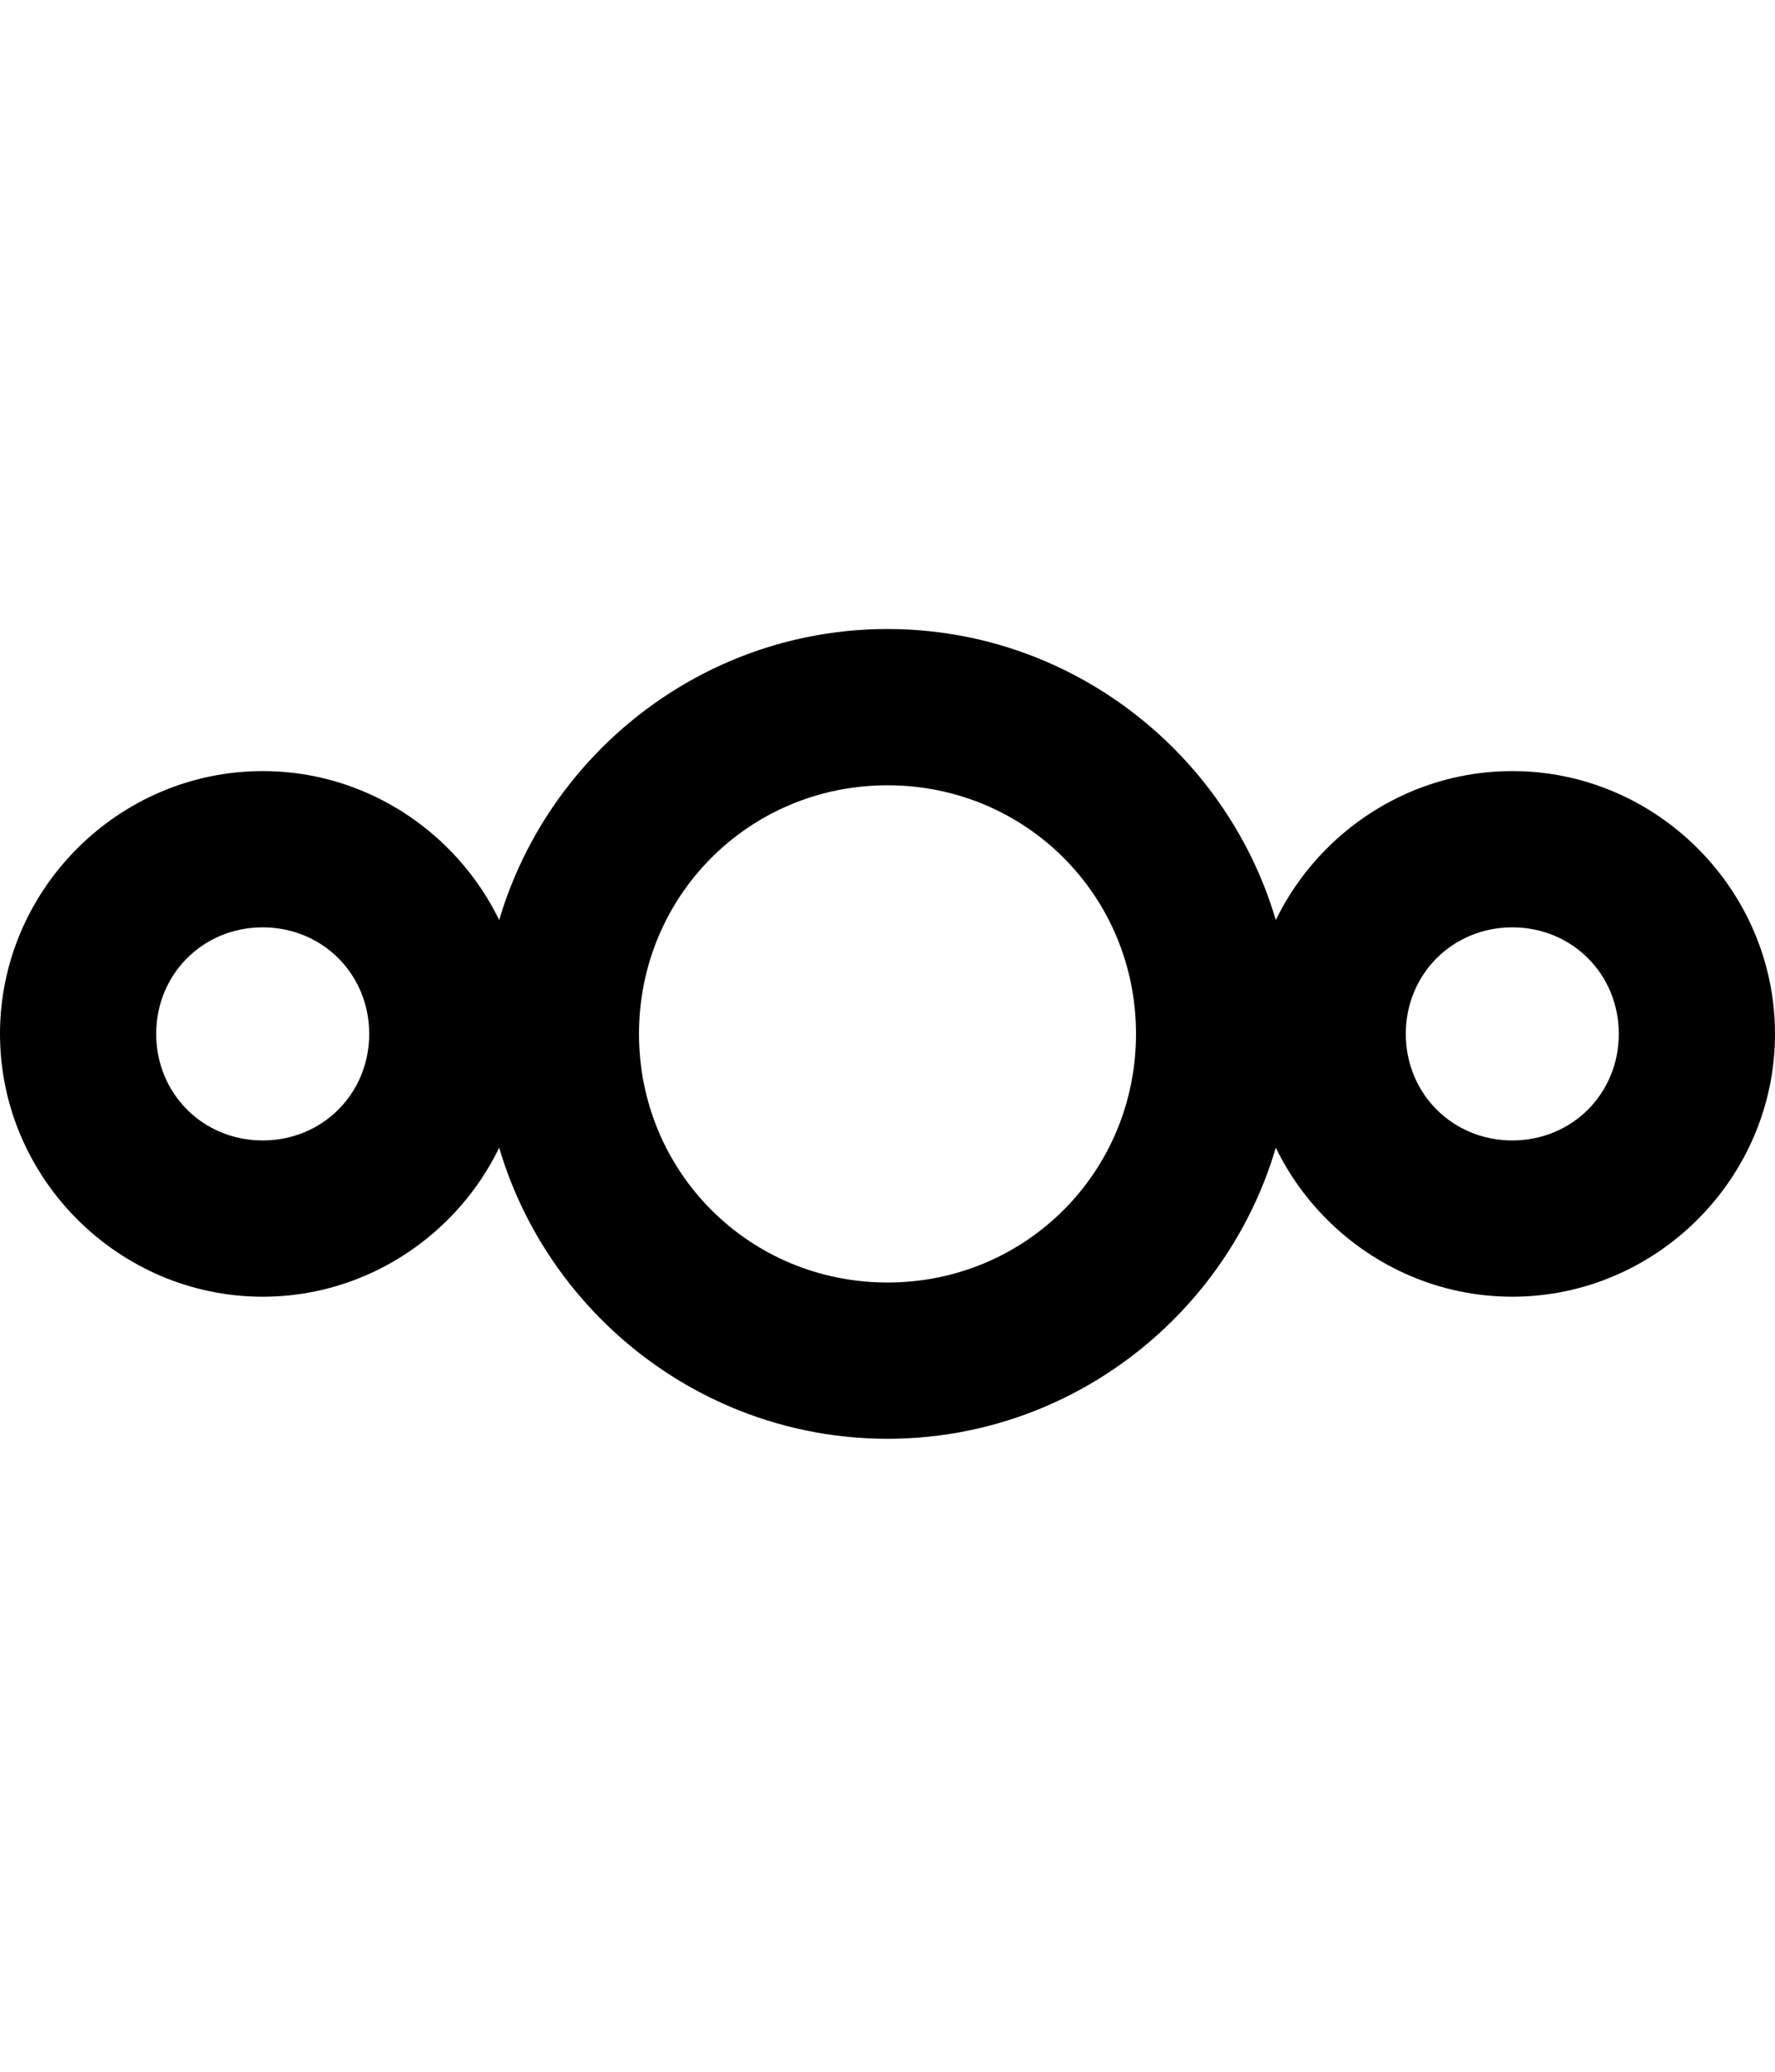 <svg xmlns="http://www.w3.org/2000/svg" width="1536" height="1792">
    <path style="line-height:normal;text-indent:0;text-align:start;text-decoration-line:none;text-decoration-style:solid;text-decoration-color:#000;text-transform:none;block-progression:tb;isolation:auto;mix-blend-mode:normal" d="M768 544.078c-192.614 0-350.207 157.593-350.207 350.207s157.593 350.21 350.207 350.21 350.207-157.596 350.207-350.21c0-192.614-157.593-350.207-350.207-350.207zm0 135.168c119.564 0 215.04 95.475 215.04 215.04 0 119.563-95.476 215.04-215.04 215.04s-215.04-95.477-215.04-215.04c0-119.565 95.476-215.04 215.04-215.04zm-540.672-12.289C102.578 666.957 0 769.536 0 894.285c0 124.75 102.579 227.328 227.328 227.328 124.75 0 227.328-102.579 227.328-227.328 0-124.75-102.579-227.328-227.328-227.328zm0 135.17c51.7 0 92.16 40.46 92.16 92.158 0 51.7-40.46 92.16-92.16 92.16-51.699 0-92.16-40.46-92.16-92.16 0-51.699 40.461-92.158 92.16-92.158zm1081.344-135.17c-124.75 0-227.328 102.579-227.328 227.328 0 124.75 102.579 227.328 227.328 227.328 124.75 0 227.328-102.579 227.328-227.328 0-124.75-102.579-227.328-227.328-227.328zm0 135.17c51.699 0 92.16 40.46 92.16 92.158 0 51.7-40.461 92.16-92.16 92.16-51.7 0-92.16-40.46-92.16-92.16 0-51.699 40.46-92.158 92.16-92.158z" color="#000" font-weight="400" font-family="sans-serif" white-space="normal" overflow="visible"/>
</svg>
